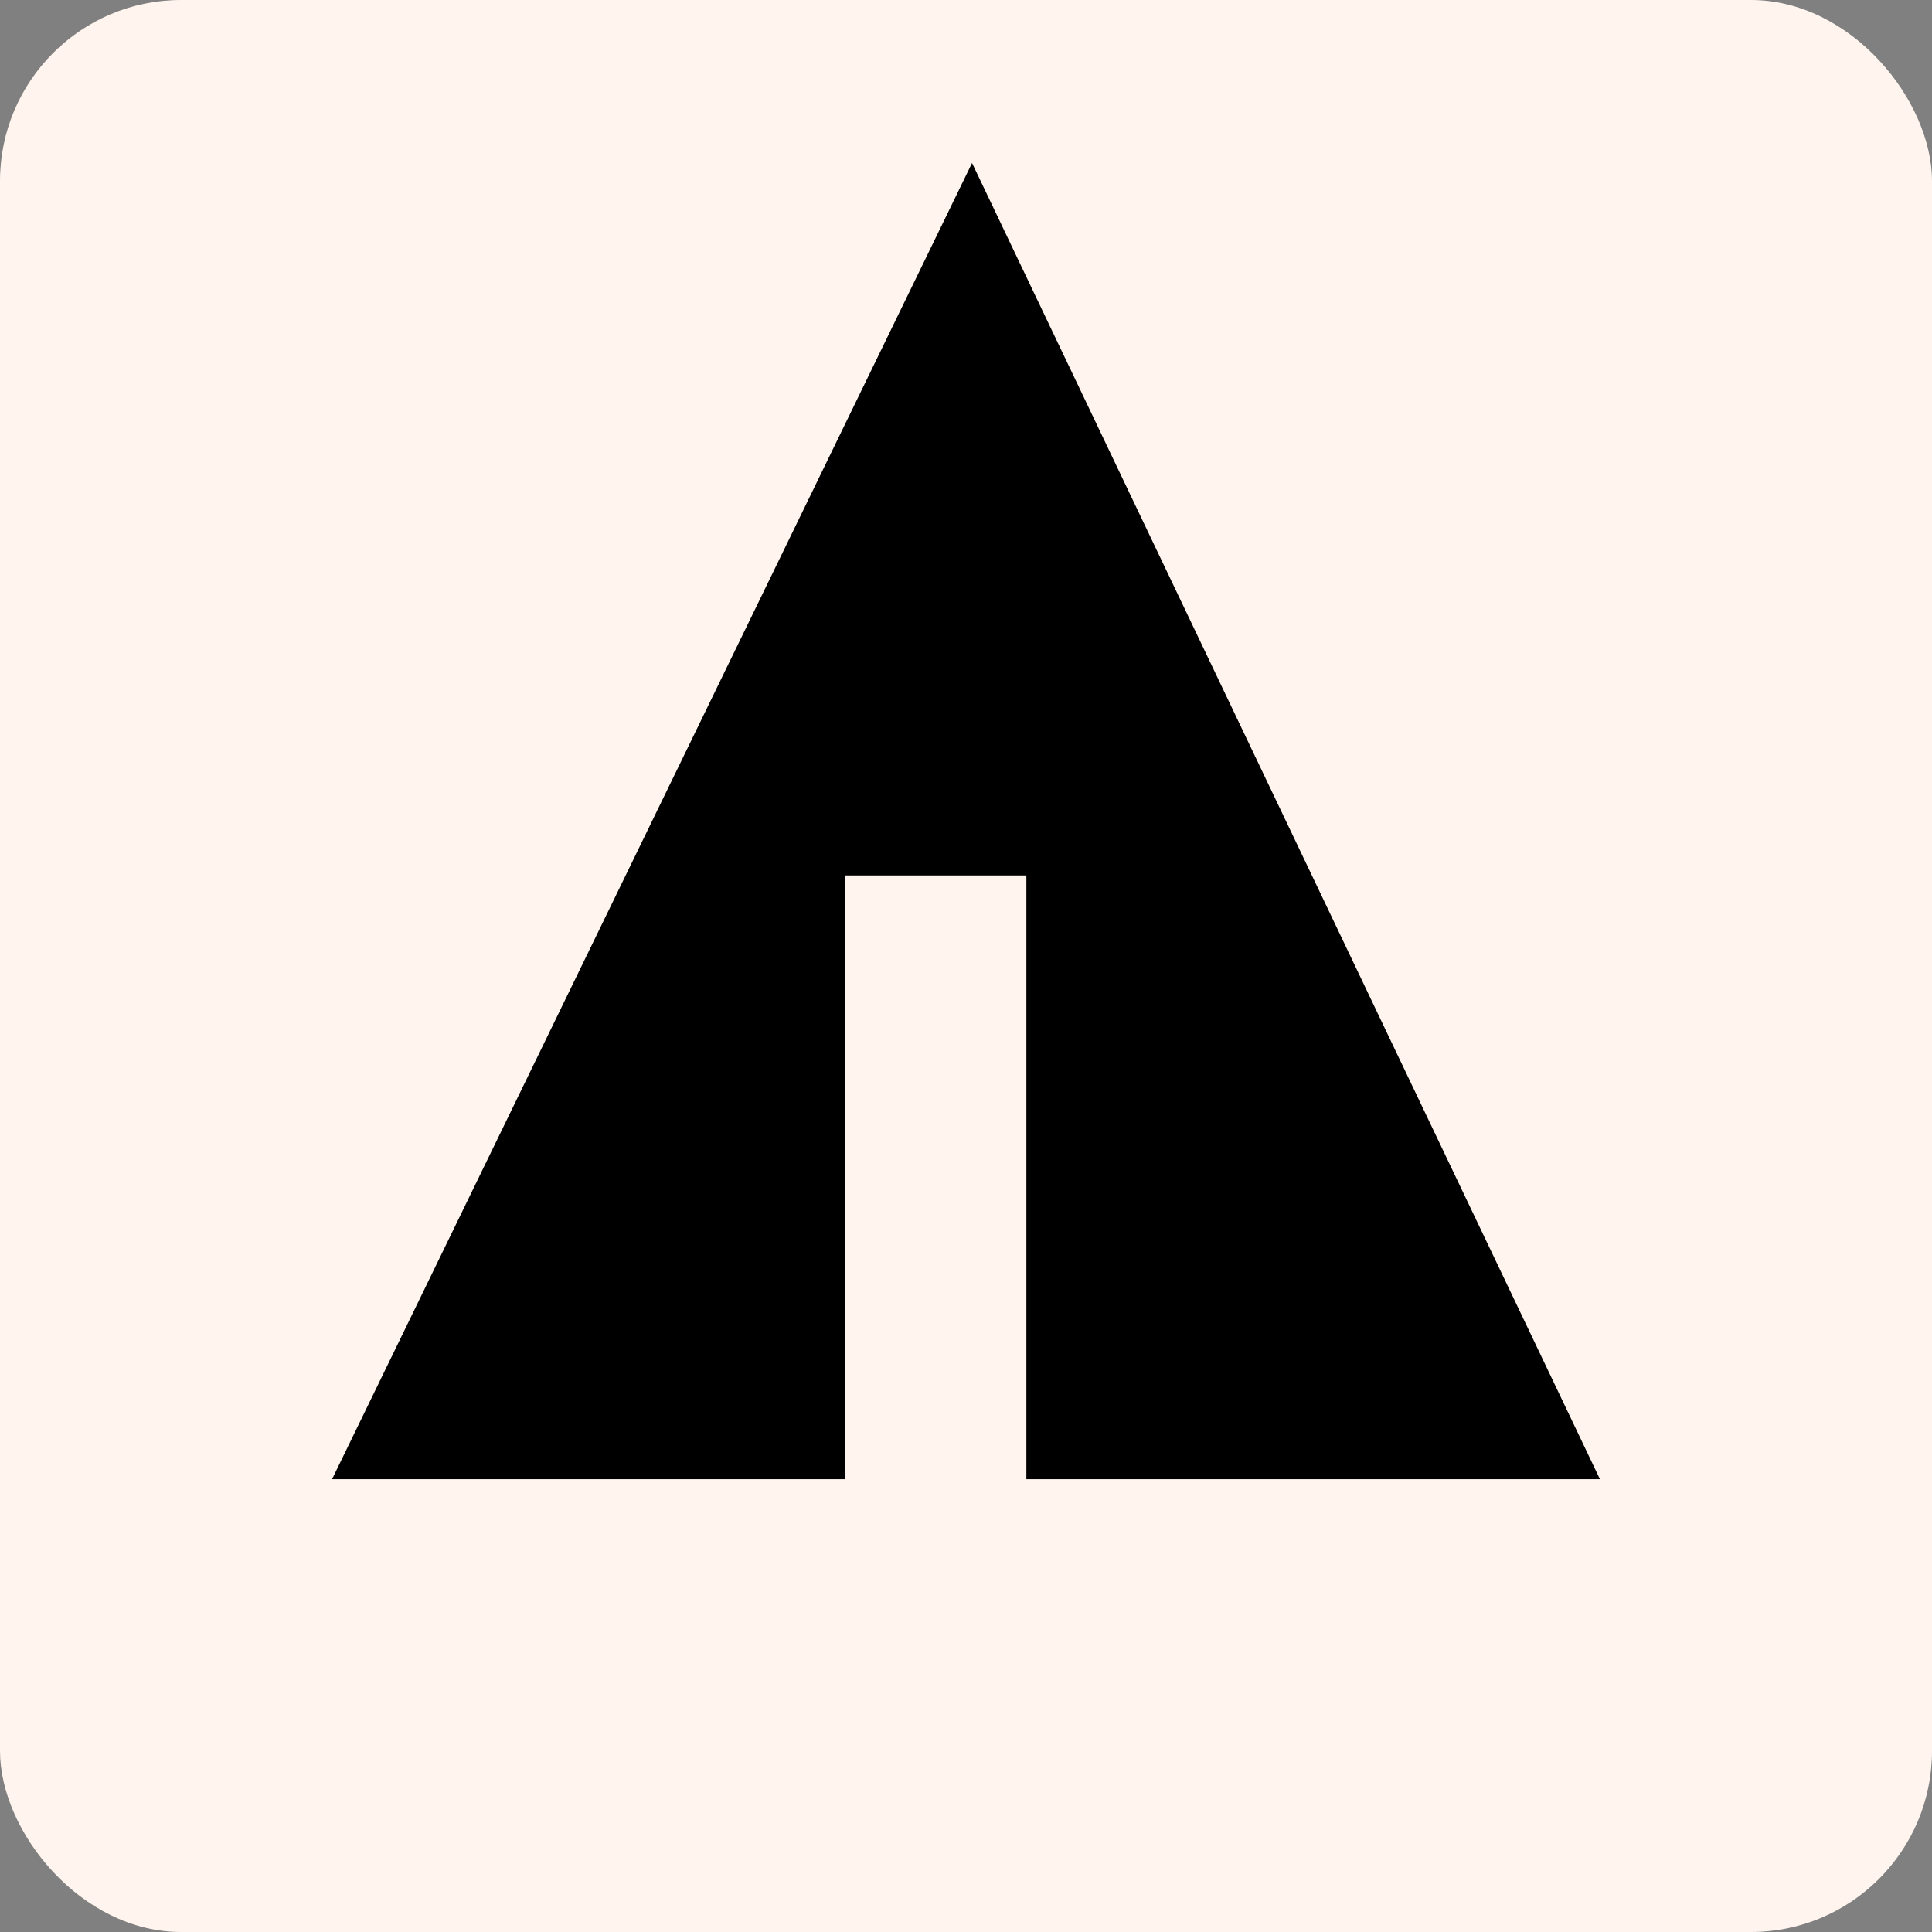 <svg xmlns="http://www.w3.org/2000/svg" width="32" height="32" viewBox="0 0 32 32" aria-labelledby="title">
    <rect x="0" y="0" width="32" height="32" fill="#808080" stroke="none"/>
    <title id="title">Forrst icon</title>
<rect fill="seashell" width="32" height="32" rx="3"/>
	<line stroke="seashell" x1="11" y1="18.1" x2="15.1" y2="20.4"/>
    <line stroke="seashell" x1="16.5" y1="18.2" x2="19.3" y2="15.7"/>
    <line stroke="seashell" x1="16.5" y1="21" x2="21.2" y2="17.9"/>
	<polygon fill="black" points="5.5,24.5 14,24.5 14,14.5 17,14.5 17,24.5 26.5,24.5 16.1,2.7"/>
</svg>